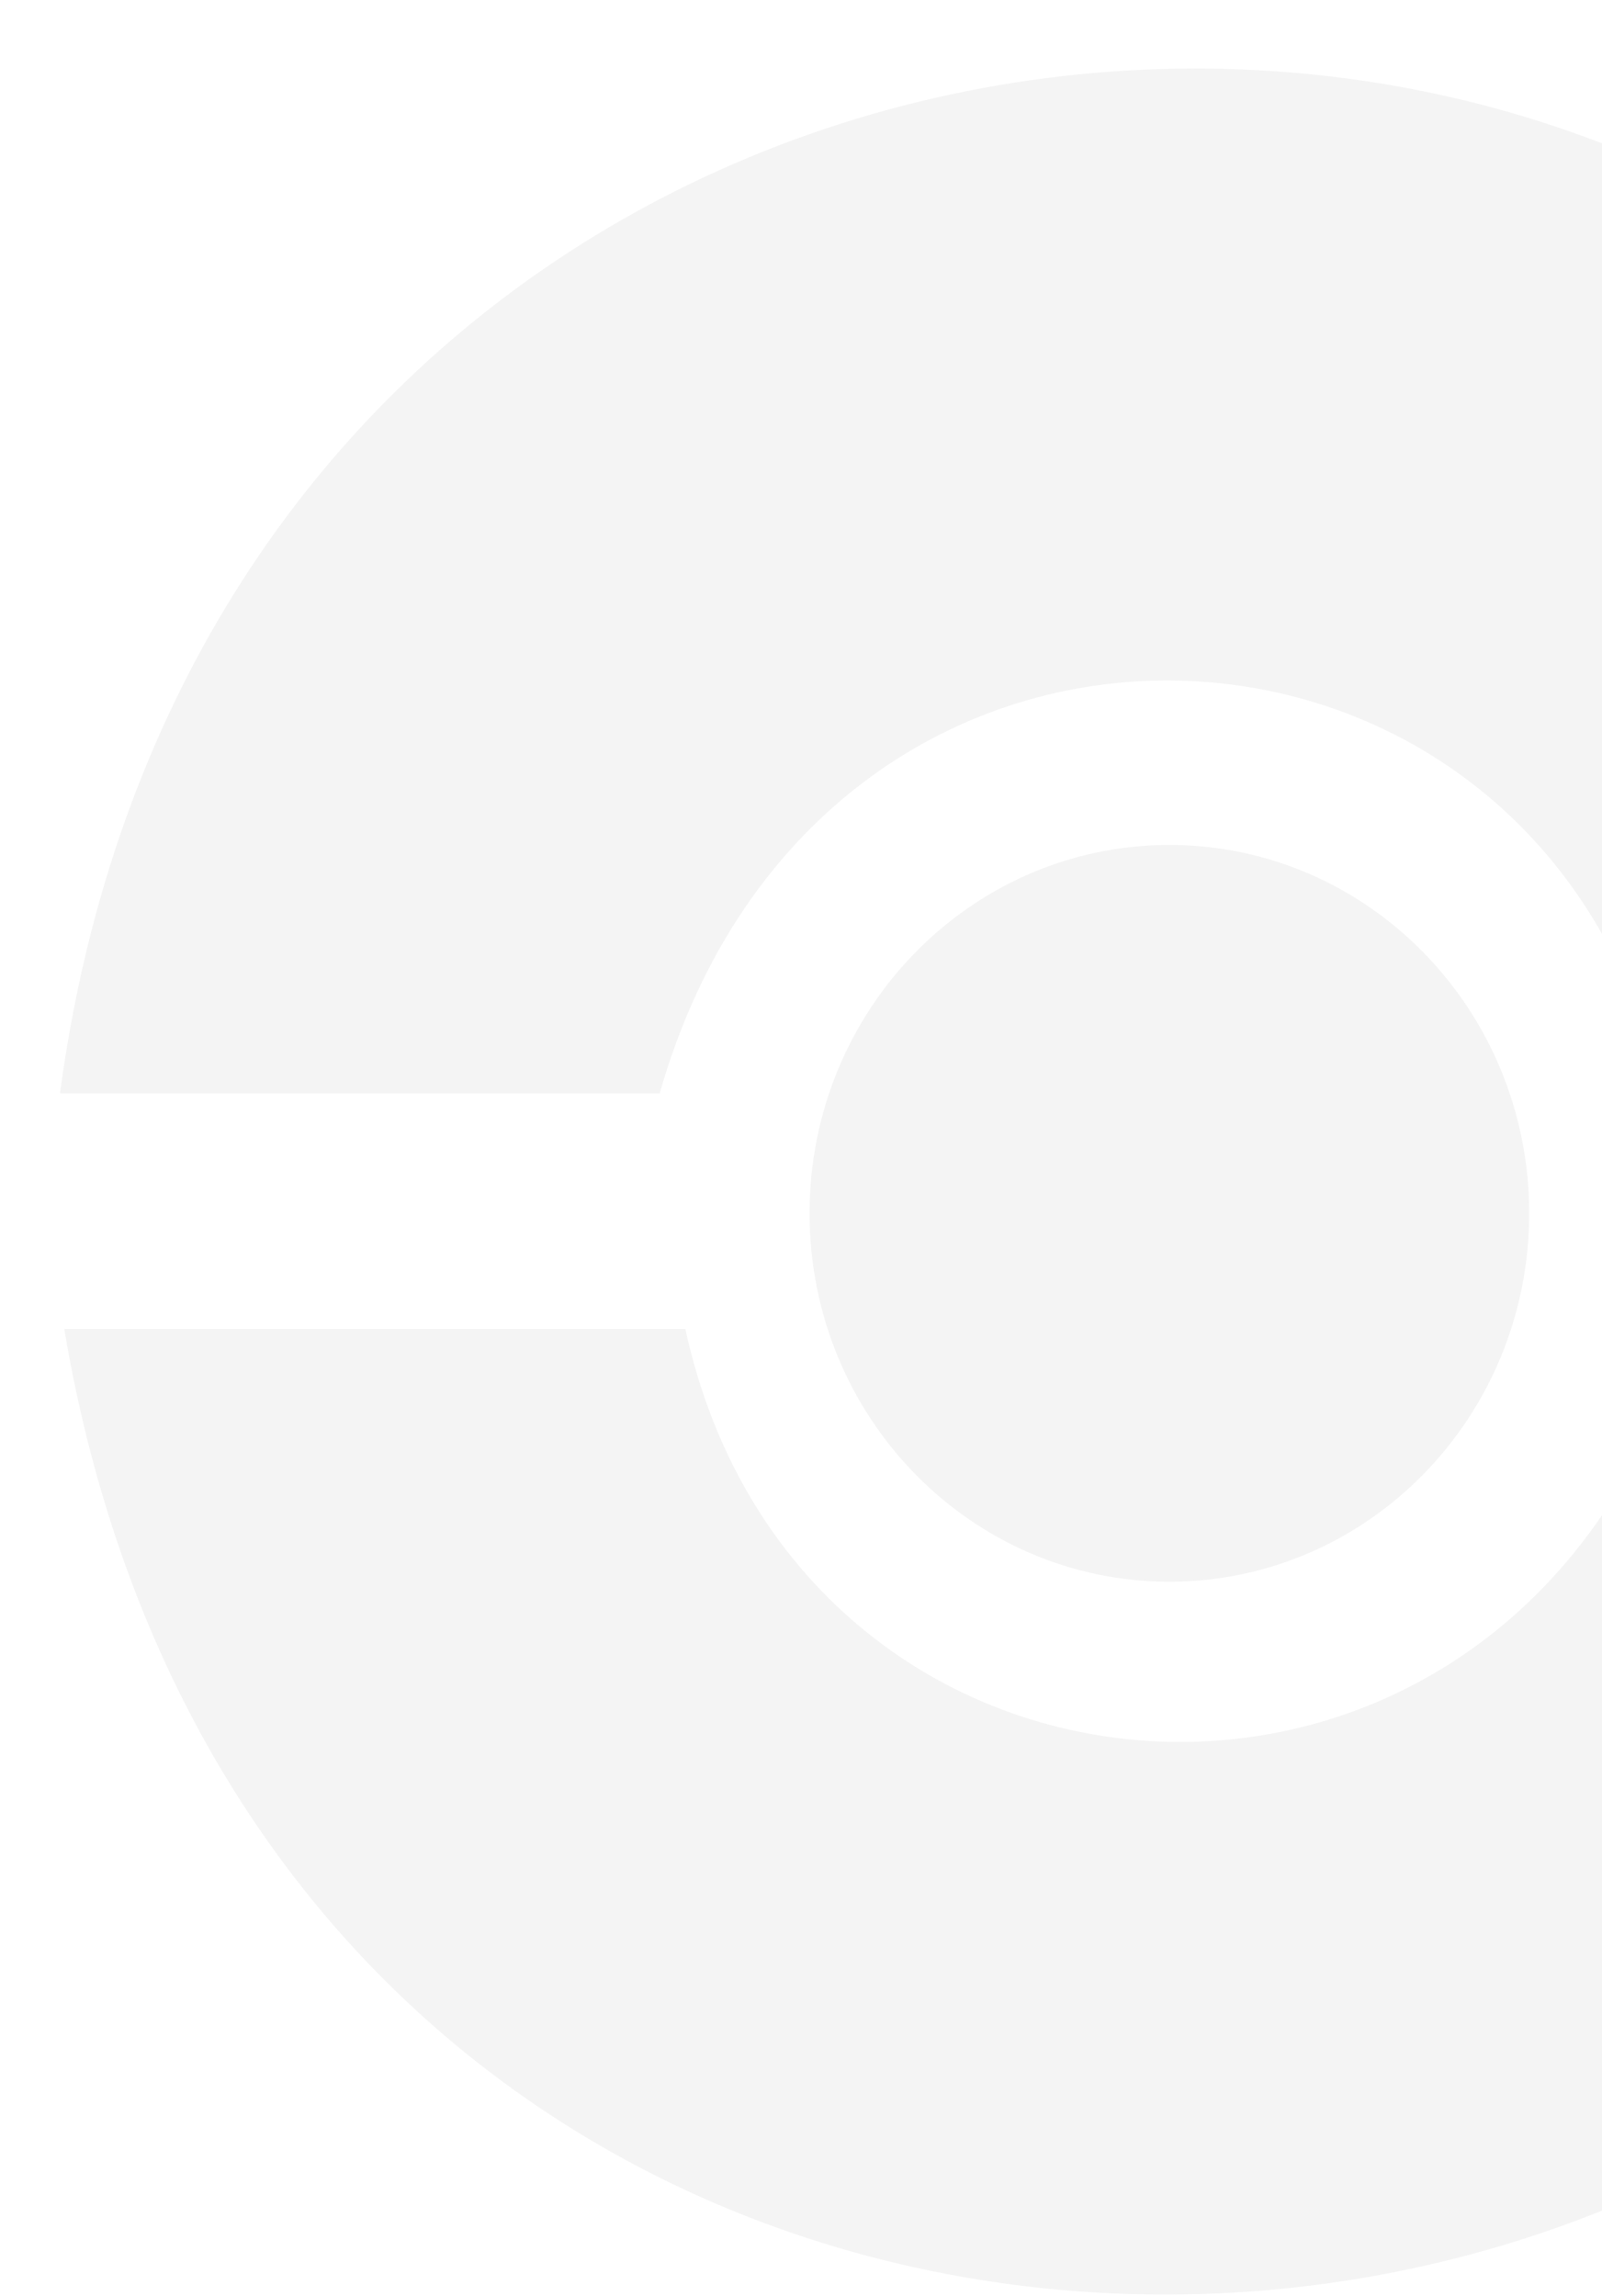 <svg width="187" height="268" viewBox="0 0 187 268" fill="none" xmlns="http://www.w3.org/2000/svg">
<g clip-path="url(#clip0_67_271)">
<path fill-rule="evenodd" clip-rule="evenodd" d="M10.668 108.681C21.159 67.864 46.314 39.273 77 23.245C113.302 4.285 157.344 2.91 194 19.682C227.668 35.087 255.105 65.802 264.594 112.261C265.604 117.207 266.411 122.33 267 127.633L194 127.633C180.5 65.633 96 61.133 77 127.633L7 127.633C7.881 121.048 9.113 114.73 10.668 108.681ZM262.464 173.836C251.658 211.747 226.993 238.51 197 253.543C160.765 271.704 116.753 272.745 80 255.641C48.296 240.886 21.994 212.629 10.748 170.211C9.465 165.37 8.377 160.344 7.5 155.132H80C93.5 217.132 178 221.632 197 155.132L266.5 155.132C265.519 161.641 264.163 167.876 262.464 173.836ZM136.5 184.632C159.696 184.632 178.5 165.381 178.5 141.632C178.5 117.884 159.696 98.632 136.5 98.632C113.304 98.632 94.5 117.884 94.5 141.632C94.5 165.381 113.304 184.632 136.5 184.632Z" fill="#D9D9D9" fill-opacity="0.3"/>
</g>
<defs>
<clipPath id="clip0_67_271">
<rect width="187" height="268" fill="white"/>
</clipPath>
</defs>
</svg>
